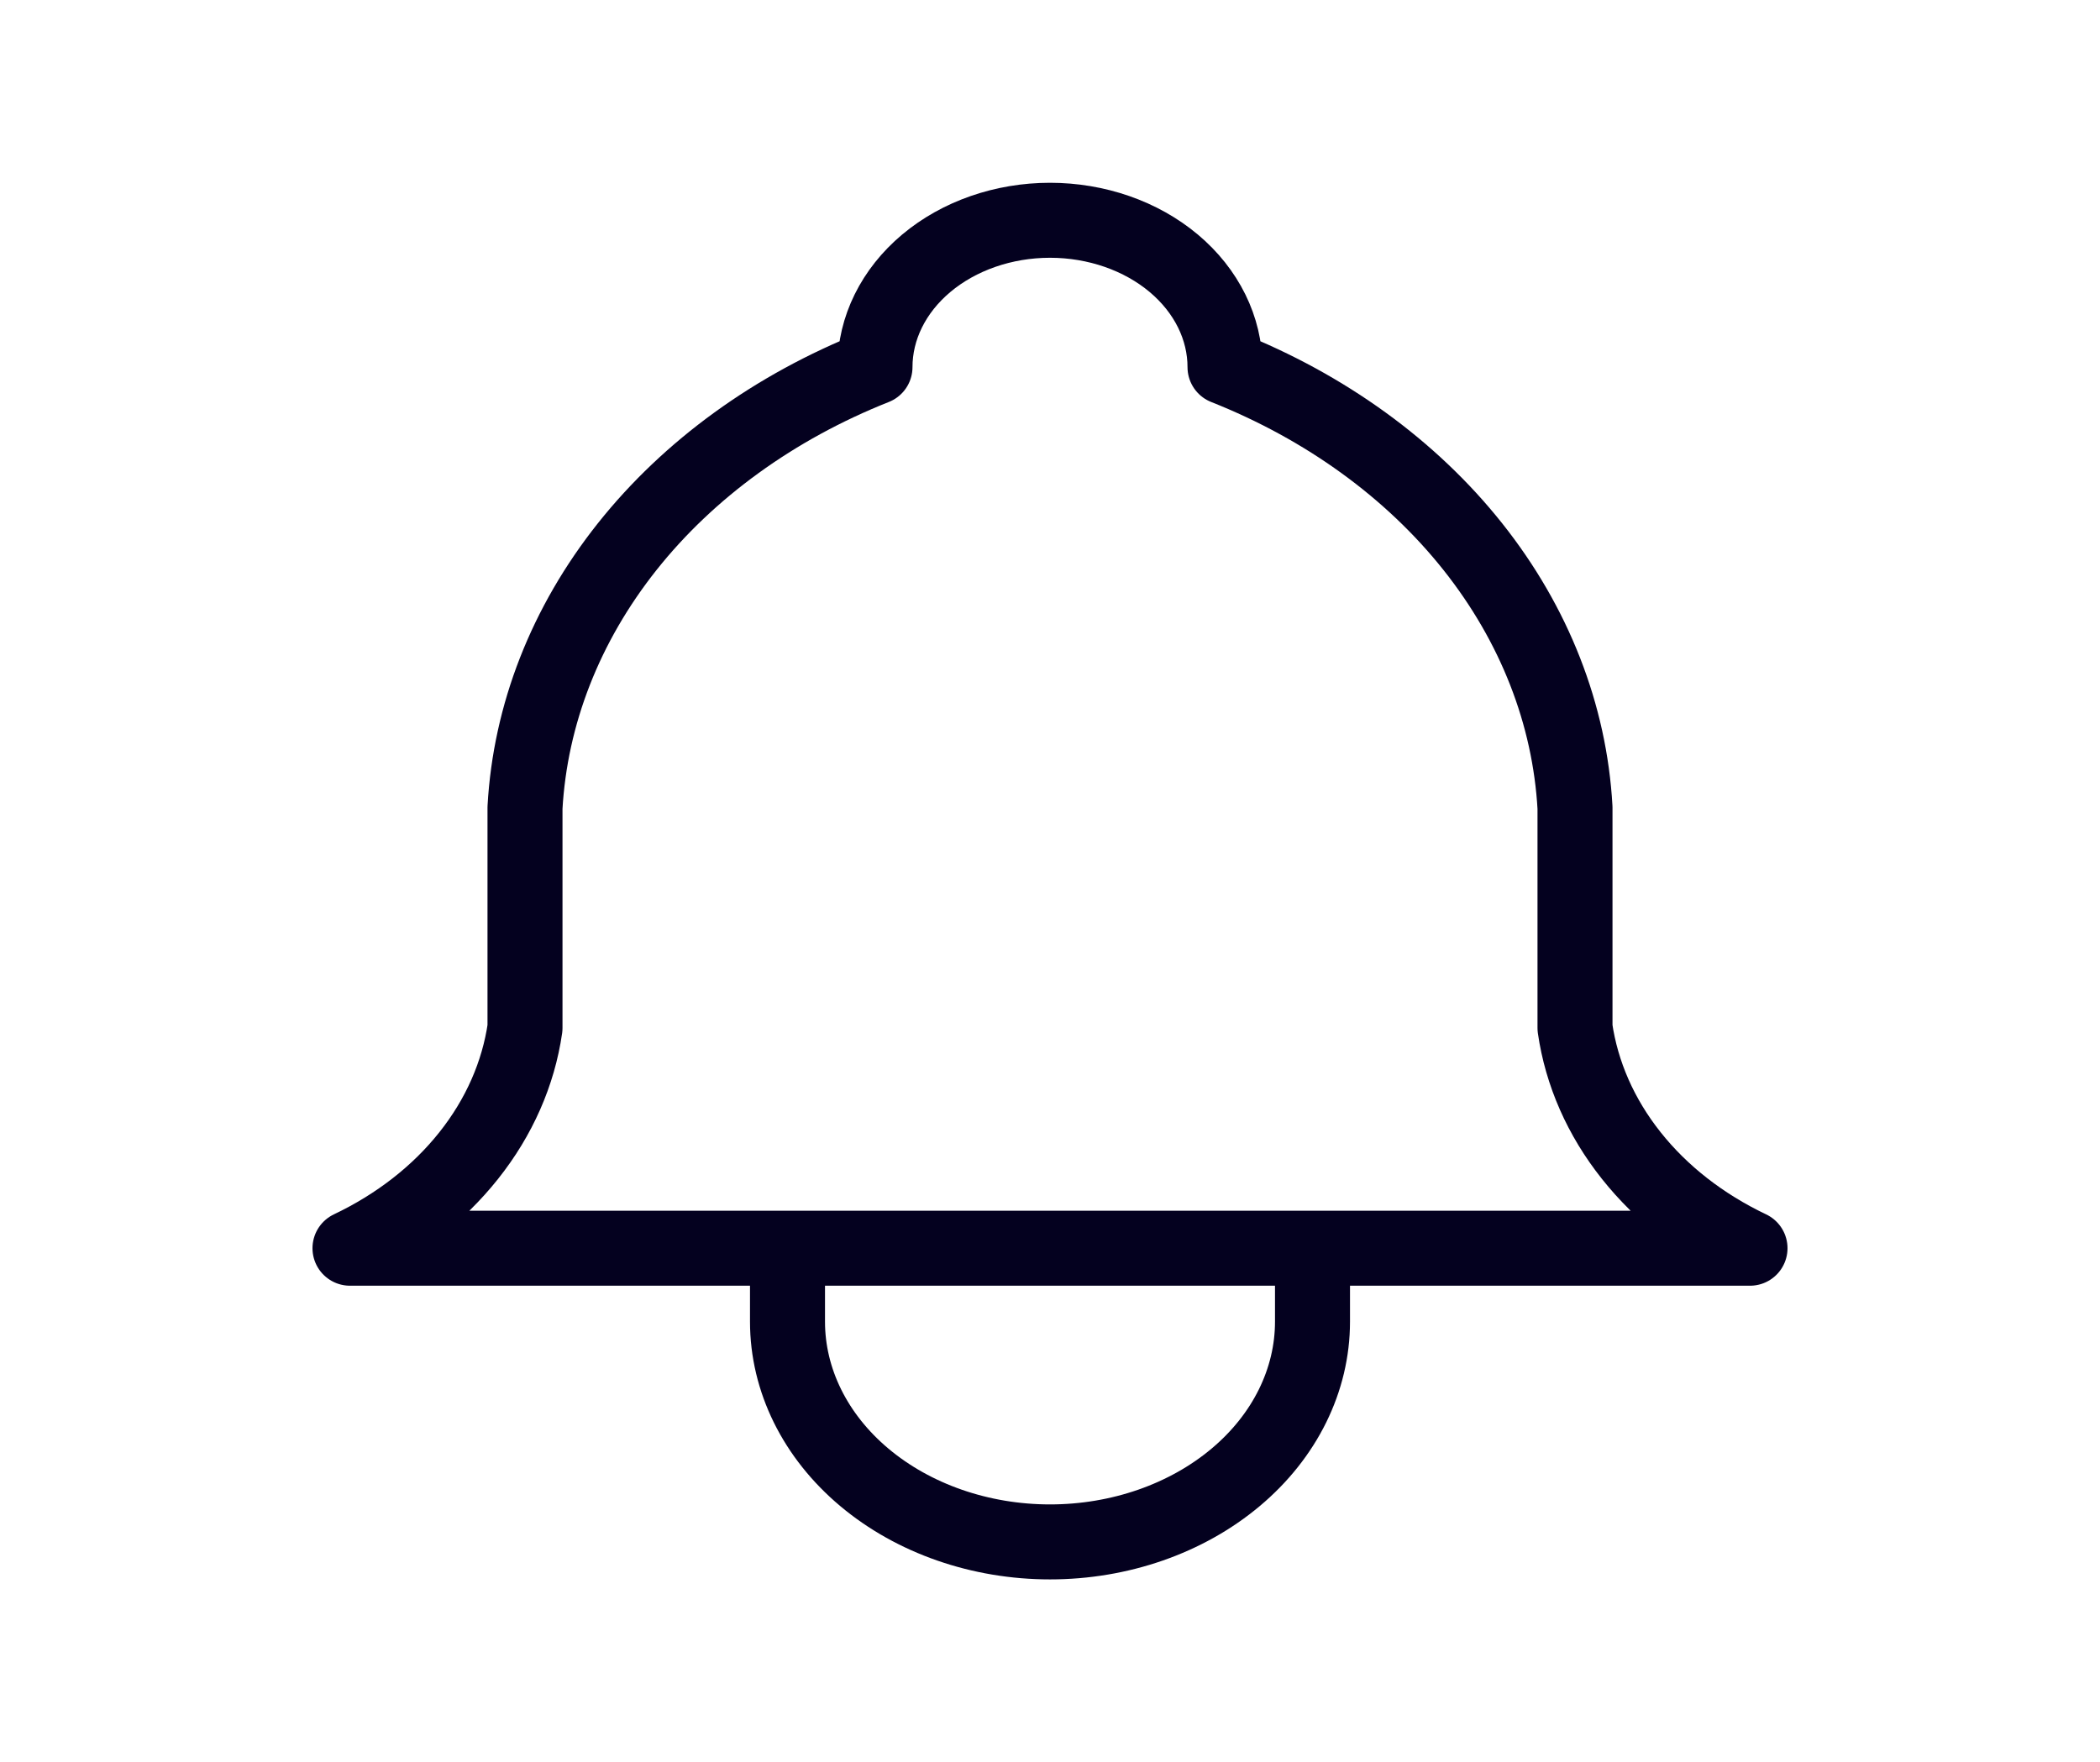 <svg width="56" height="47" viewBox="0 0 56 47" fill="none" xmlns="http://www.w3.org/2000/svg">
<path d="M21 33.292V35.25C21 36.808 21.738 38.303 23.05 39.404C24.363 40.506 26.143 41.125 28 41.125C29.857 41.125 31.637 40.506 32.95 39.404C34.263 38.303 35 36.808 35 35.25V33.292M23.333 9.792C23.333 8.753 23.825 7.757 24.7 7.022C25.575 6.288 26.762 5.875 28 5.875C29.238 5.875 30.425 6.288 31.3 7.022C32.175 7.757 32.667 8.753 32.667 9.792C35.346 10.855 37.631 12.511 39.275 14.58C40.919 16.65 41.861 19.057 42 21.542V27.417C42.176 28.634 42.689 29.8 43.5 30.82C44.31 31.841 45.395 32.687 46.667 33.292H9.333C10.605 32.687 11.69 31.841 12.5 30.82C13.311 29.8 13.824 28.634 14 27.417V21.542C14.139 19.057 15.081 16.65 16.725 14.58C18.369 12.511 20.654 10.855 23.333 9.792Z" stroke="#04011F" stroke-width="2" stroke-linecap="round" stroke-linejoin="round"/>
</svg>
